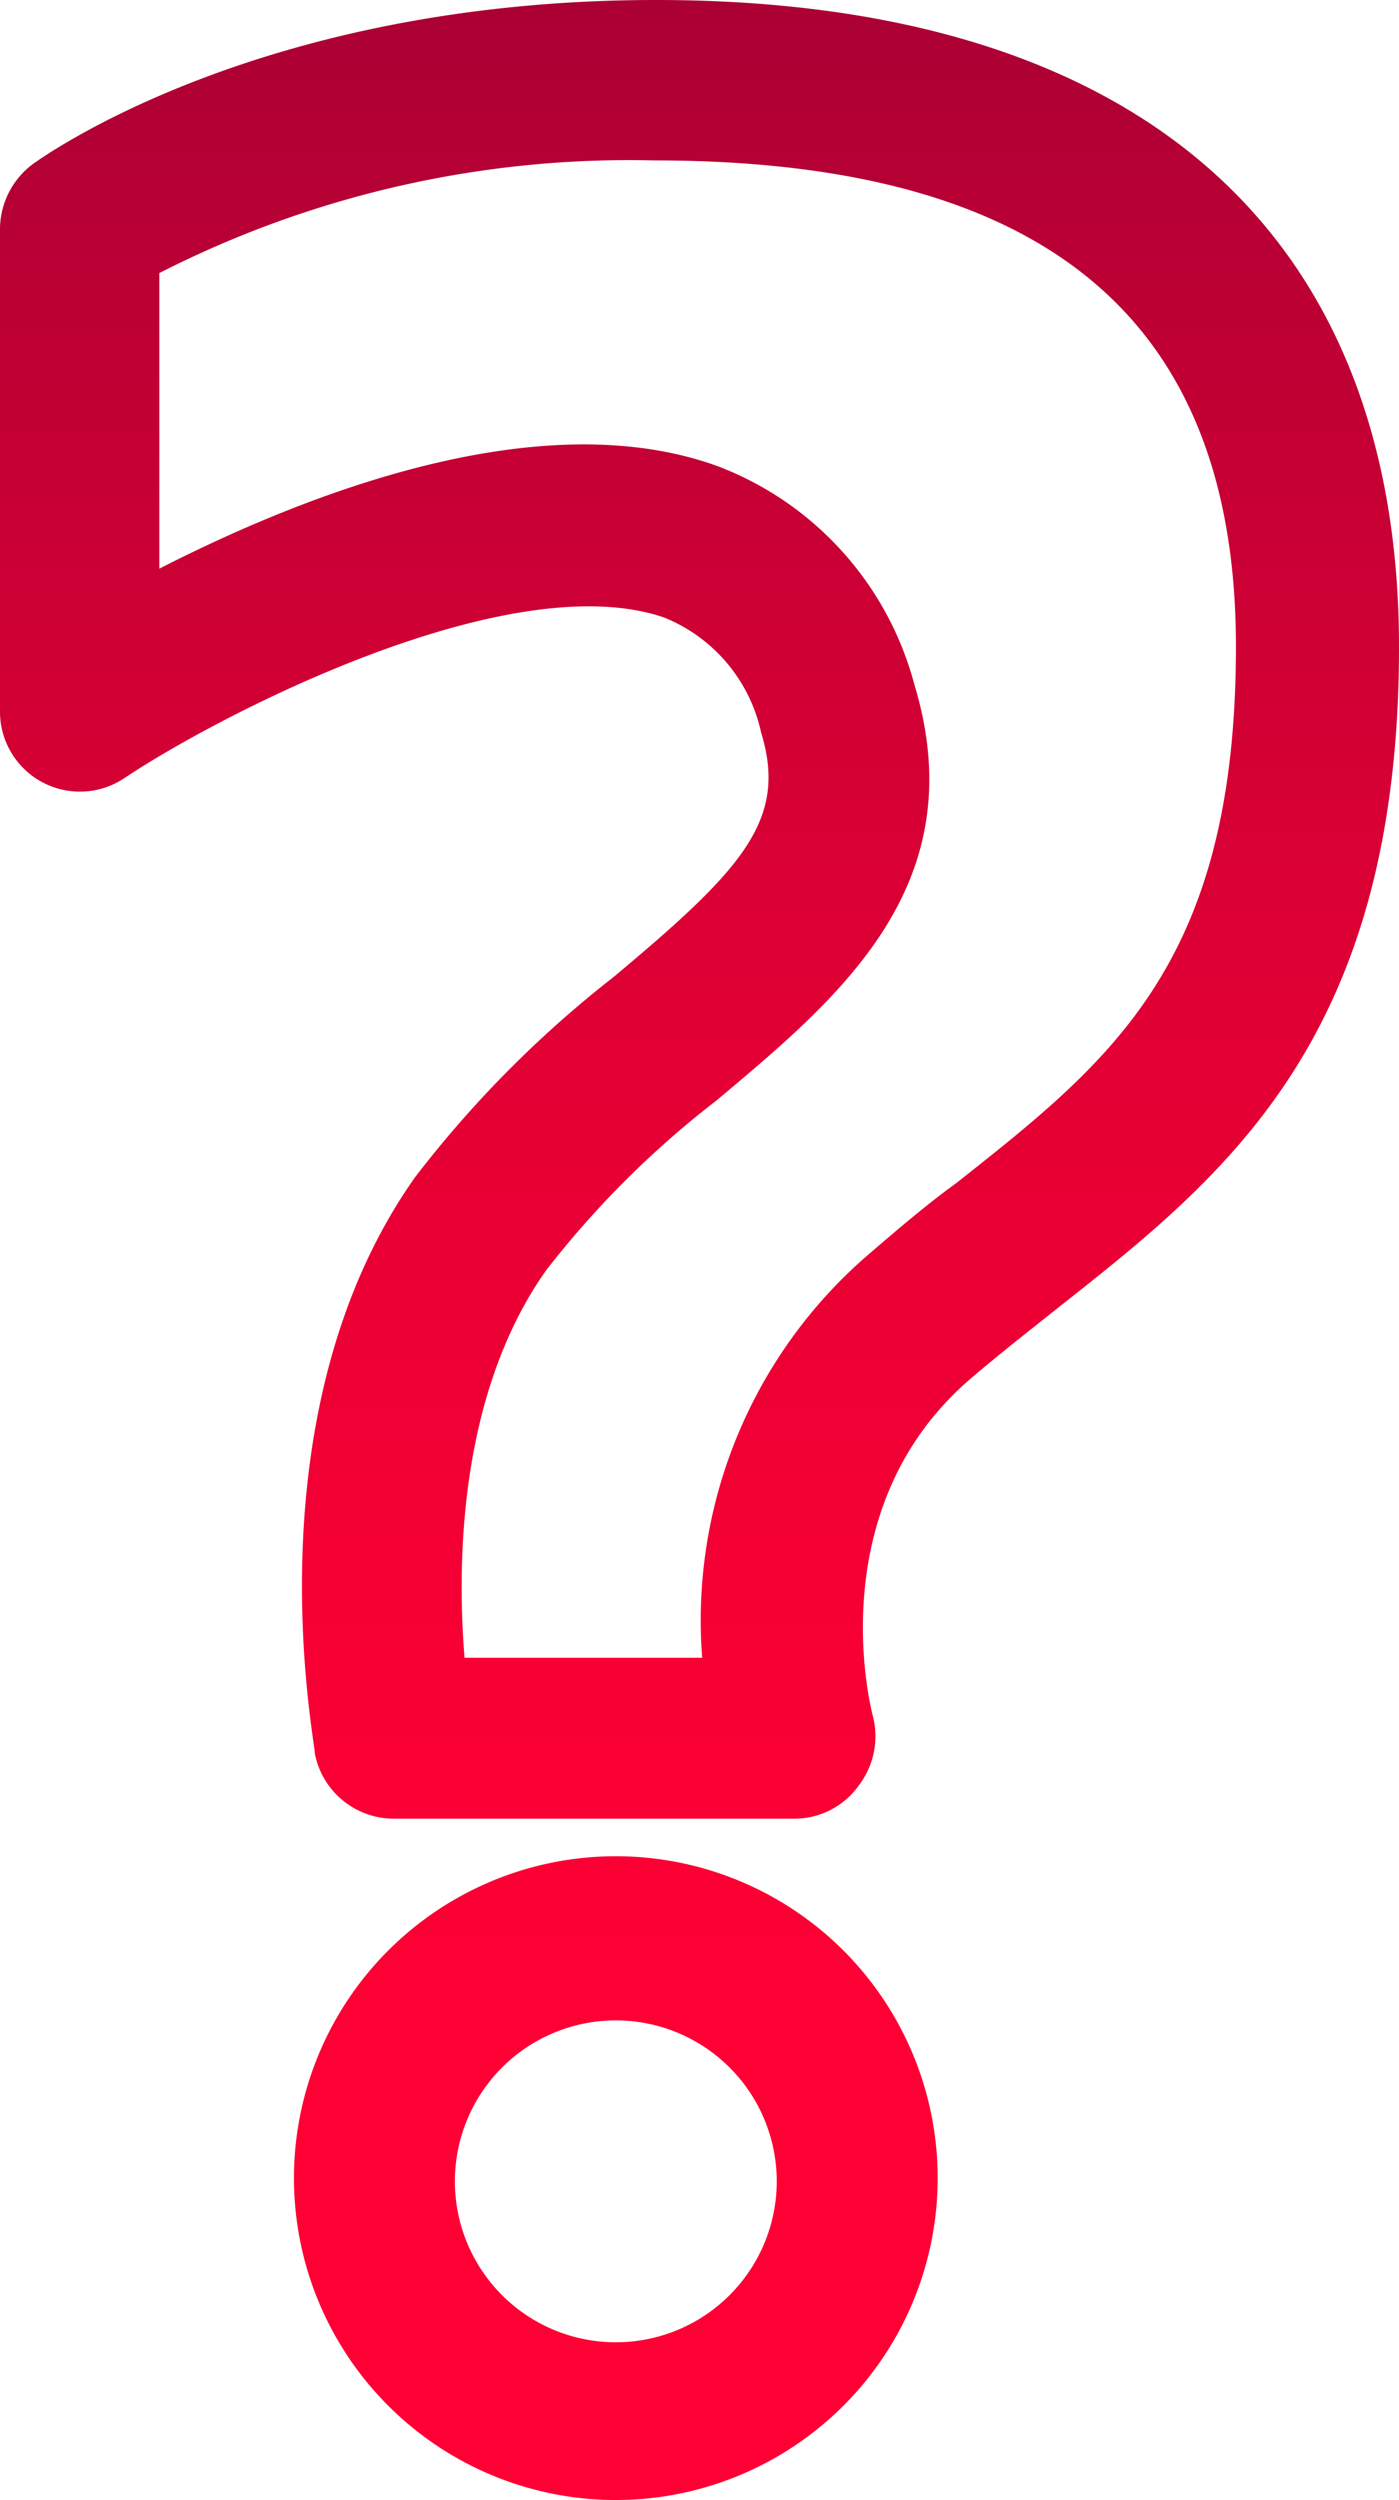 <svg xmlns="http://www.w3.org/2000/svg" xmlns:xlink="http://www.w3.org/1999/xlink" width="26.08" height="46.6" viewBox="0 0 26.08 46.6"><defs><linearGradient id="a" x1="36.25" y1="62.54" x2="36.25" y2="21.41" gradientTransform="matrix(1, 0, 0, -1, 0, 74)" gradientUnits="userSpaceOnUse"><stop offset="0" stop-color="#a50034"/><stop offset="0.29" stop-color="#c90034"/><stop offset="0.57" stop-color="#e70034"/><stop offset="0.82" stop-color="#f90034"/><stop offset="1" stop-color="#ff0034"/></linearGradient><linearGradient id="b" x1="34.69" y1="62.54" x2="34.69" y2="21.41" xlink:href="#a"/></defs><path d="M38,47.39H30.55a1.5,1.5,0,0,1-1.47-1.21c0-.26-1.23-6.37,1.87-10.75a20.76,20.76,0,0,1,3.7-3.73c2.39-2,3.25-2.92,2.75-4.55A3,3,0,0,0,35.59,25C32.67,24,27.2,26.87,25.52,28a1.49,1.49,0,0,1-2.31-1.26V17.76a1.52,1.52,0,0,1,.61-1.21c.17-.12,4.22-3.06,11.62-3.06,8.93,0,13.85,4.28,13.85,12.06,0,7.3-3.23,9.85-6.36,12.32-.54.43-1.09.86-1.64,1.33-2.79,2.41-1.85,6.12-1.81,6.27a1.51,1.51,0,0,1-.26,1.3A1.47,1.47,0,0,1,38,47.39Zm-6.15-3H36.3a9,9,0,0,1,3-7.43c.58-.5,1.16-1,1.74-1.42,2.91-2.3,5.21-4.11,5.21-10,0-6.1-3.55-9.06-10.85-9.06a19.27,19.27,0,0,0-9.22,2.1v5.51c2.68-1.37,7.08-3.12,10.41-1.91a6,6,0,0,1,3.66,4.05C41.4,30,38.83,32.1,36.57,34a17.67,17.67,0,0,0-3.18,3.17C31.75,39.49,31.73,42.67,31.87,44.39Z" transform="translate(-23.21 -13.49)" fill="url(#a)"/><path d="M34.69,60.09a6,6,0,1,1,6-6A6,6,0,0,1,34.69,60.09Zm0-8.94a3,3,0,1,0,3,3A3,3,0,0,0,34.69,51.15Z" transform="translate(-23.21 -13.49)" fill="url(#b)"/></svg>